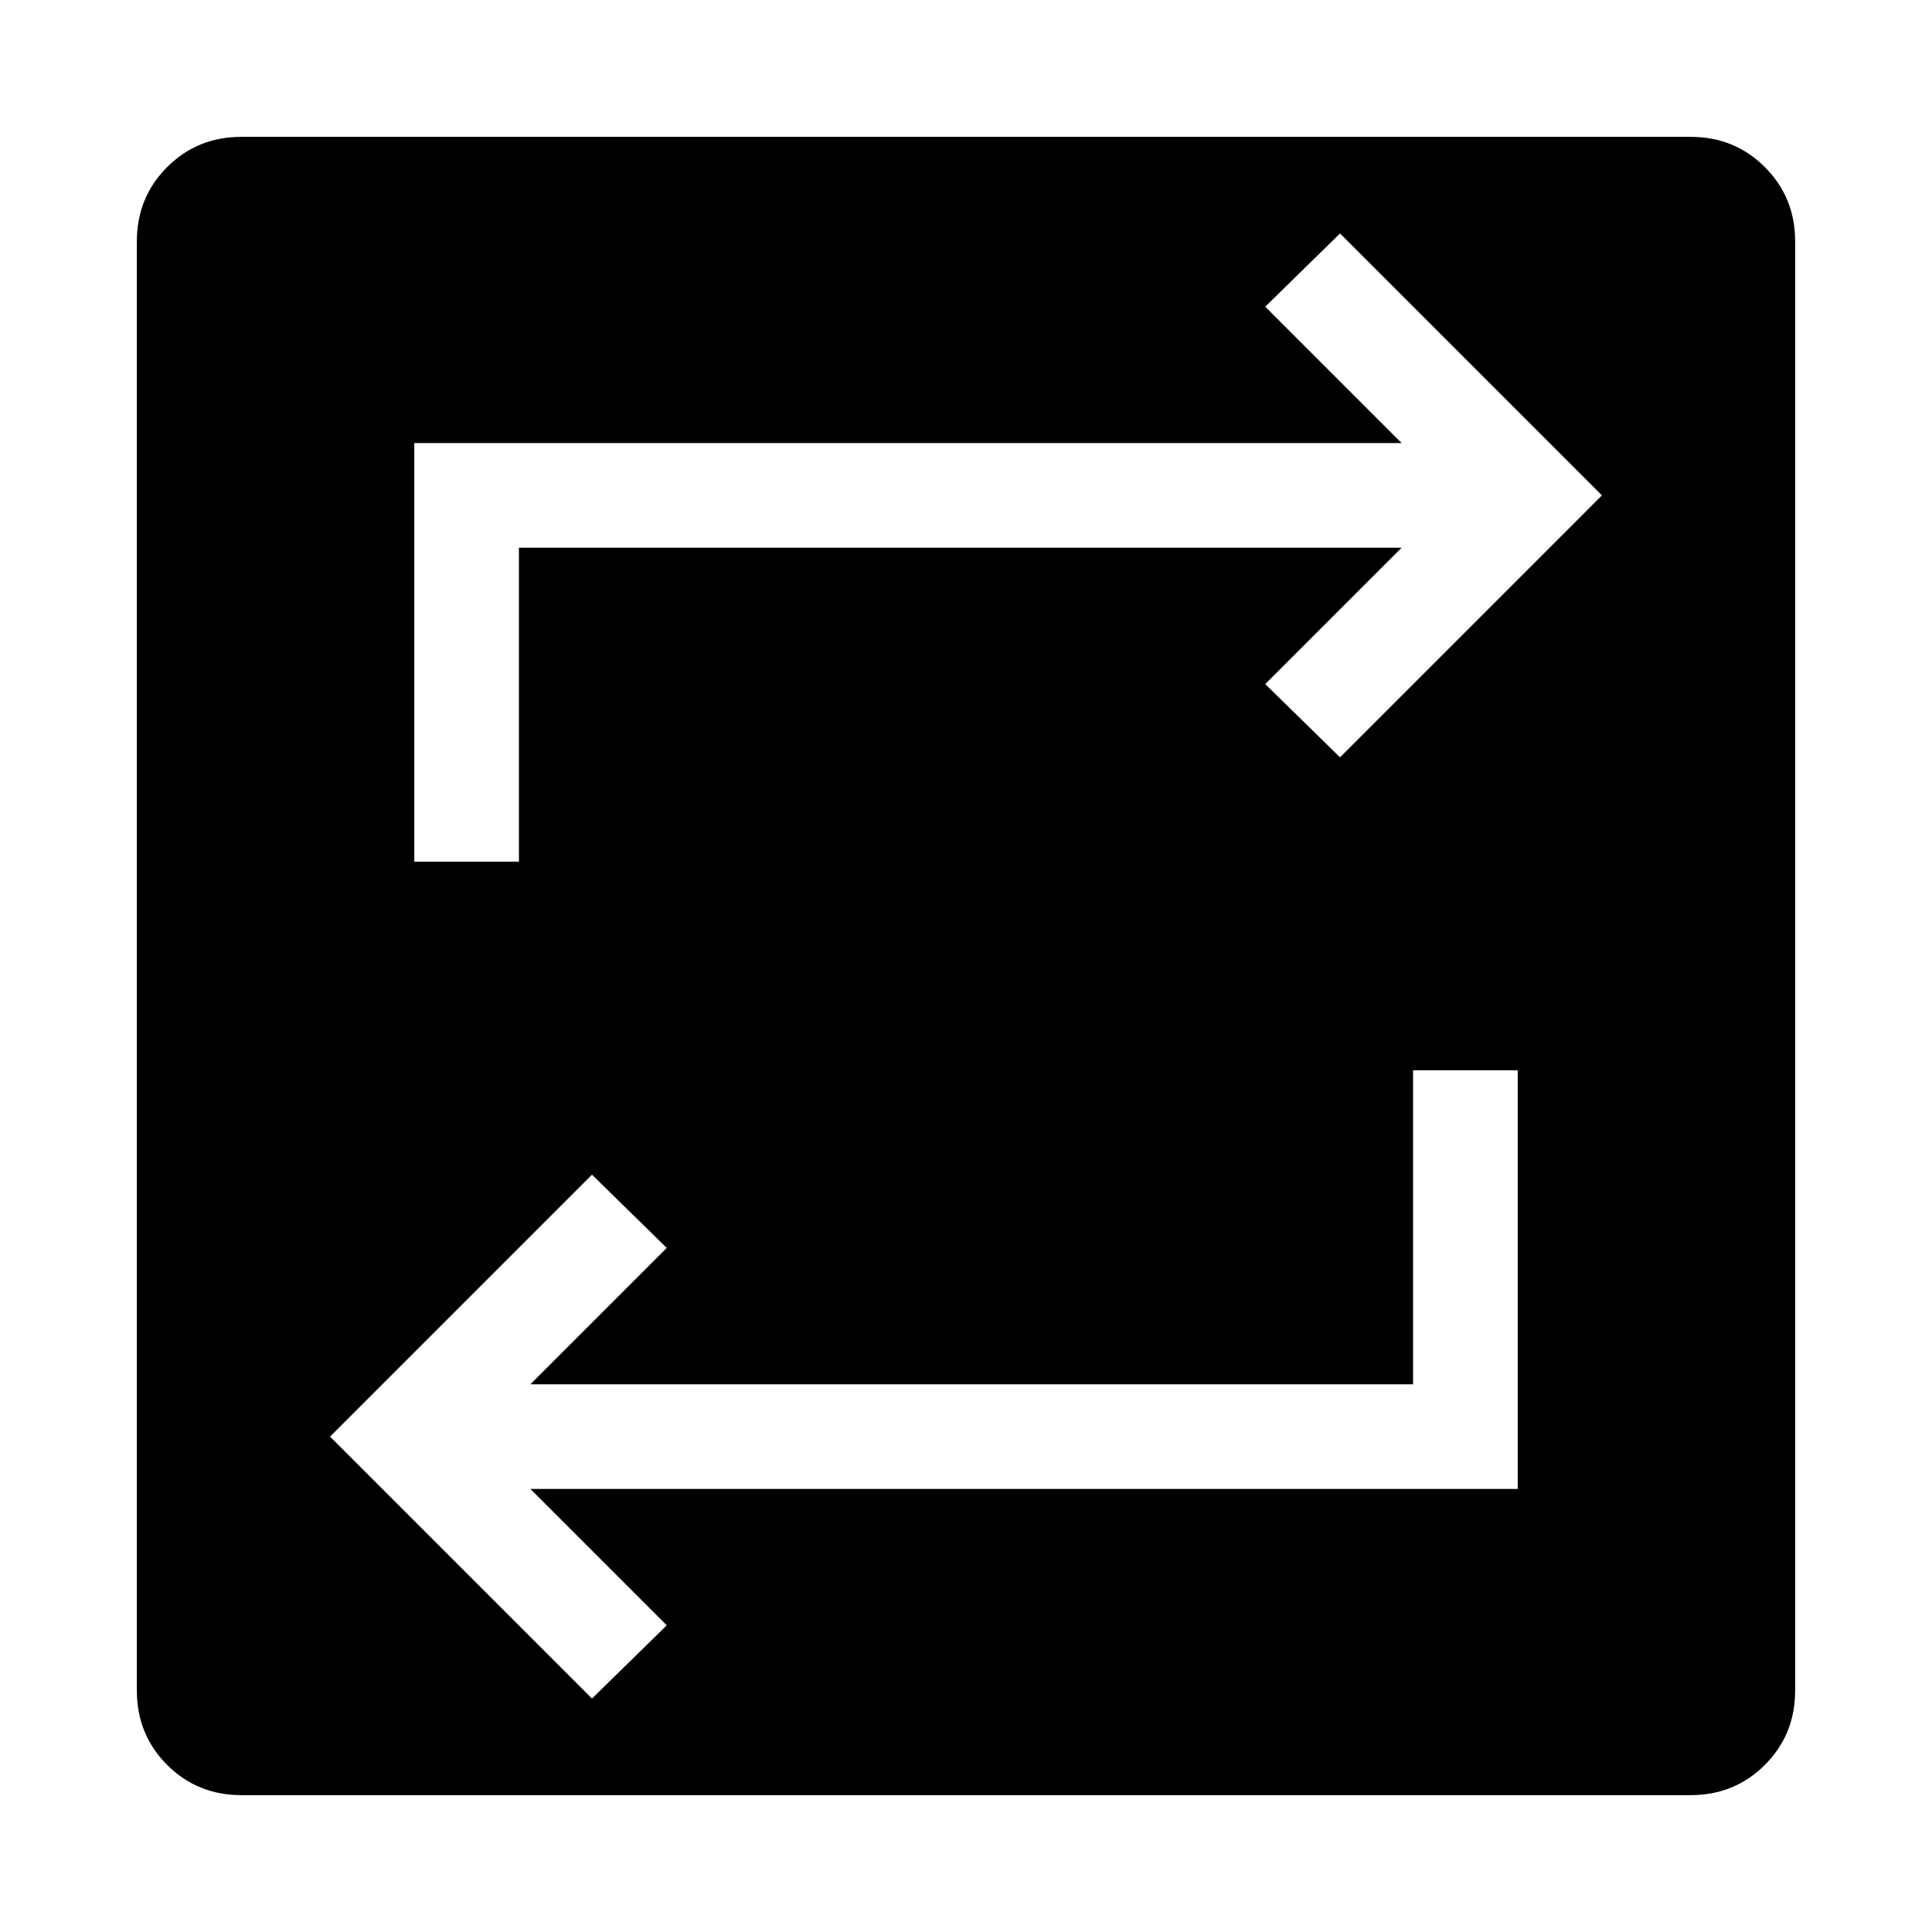 <svg xmlns="http://www.w3.org/2000/svg" height="20" viewBox="0 -960 960 960" width="20"><path d="M120-68q-21.92 0-36.96-15.04T68-120v-720q0-21.92 15.04-36.96T120-892h720q21.92 0 36.96 15.04T892-840v720q0 21.92-15.04 36.96T840-68H120Zm174.15-48 37.16-36.39-67.77-67.77h490.61v-207.99h-52v156H263.54l67.77-67.77-37.16-36.39L164-246.15 294.15-116Zm-88.3-415.85h52v-156h438.61l-67.77 67.77 37.16 36.39L796-713.85 665.85-844l-37.16 36.39 67.77 67.77H205.85v207.99Z"/></svg>